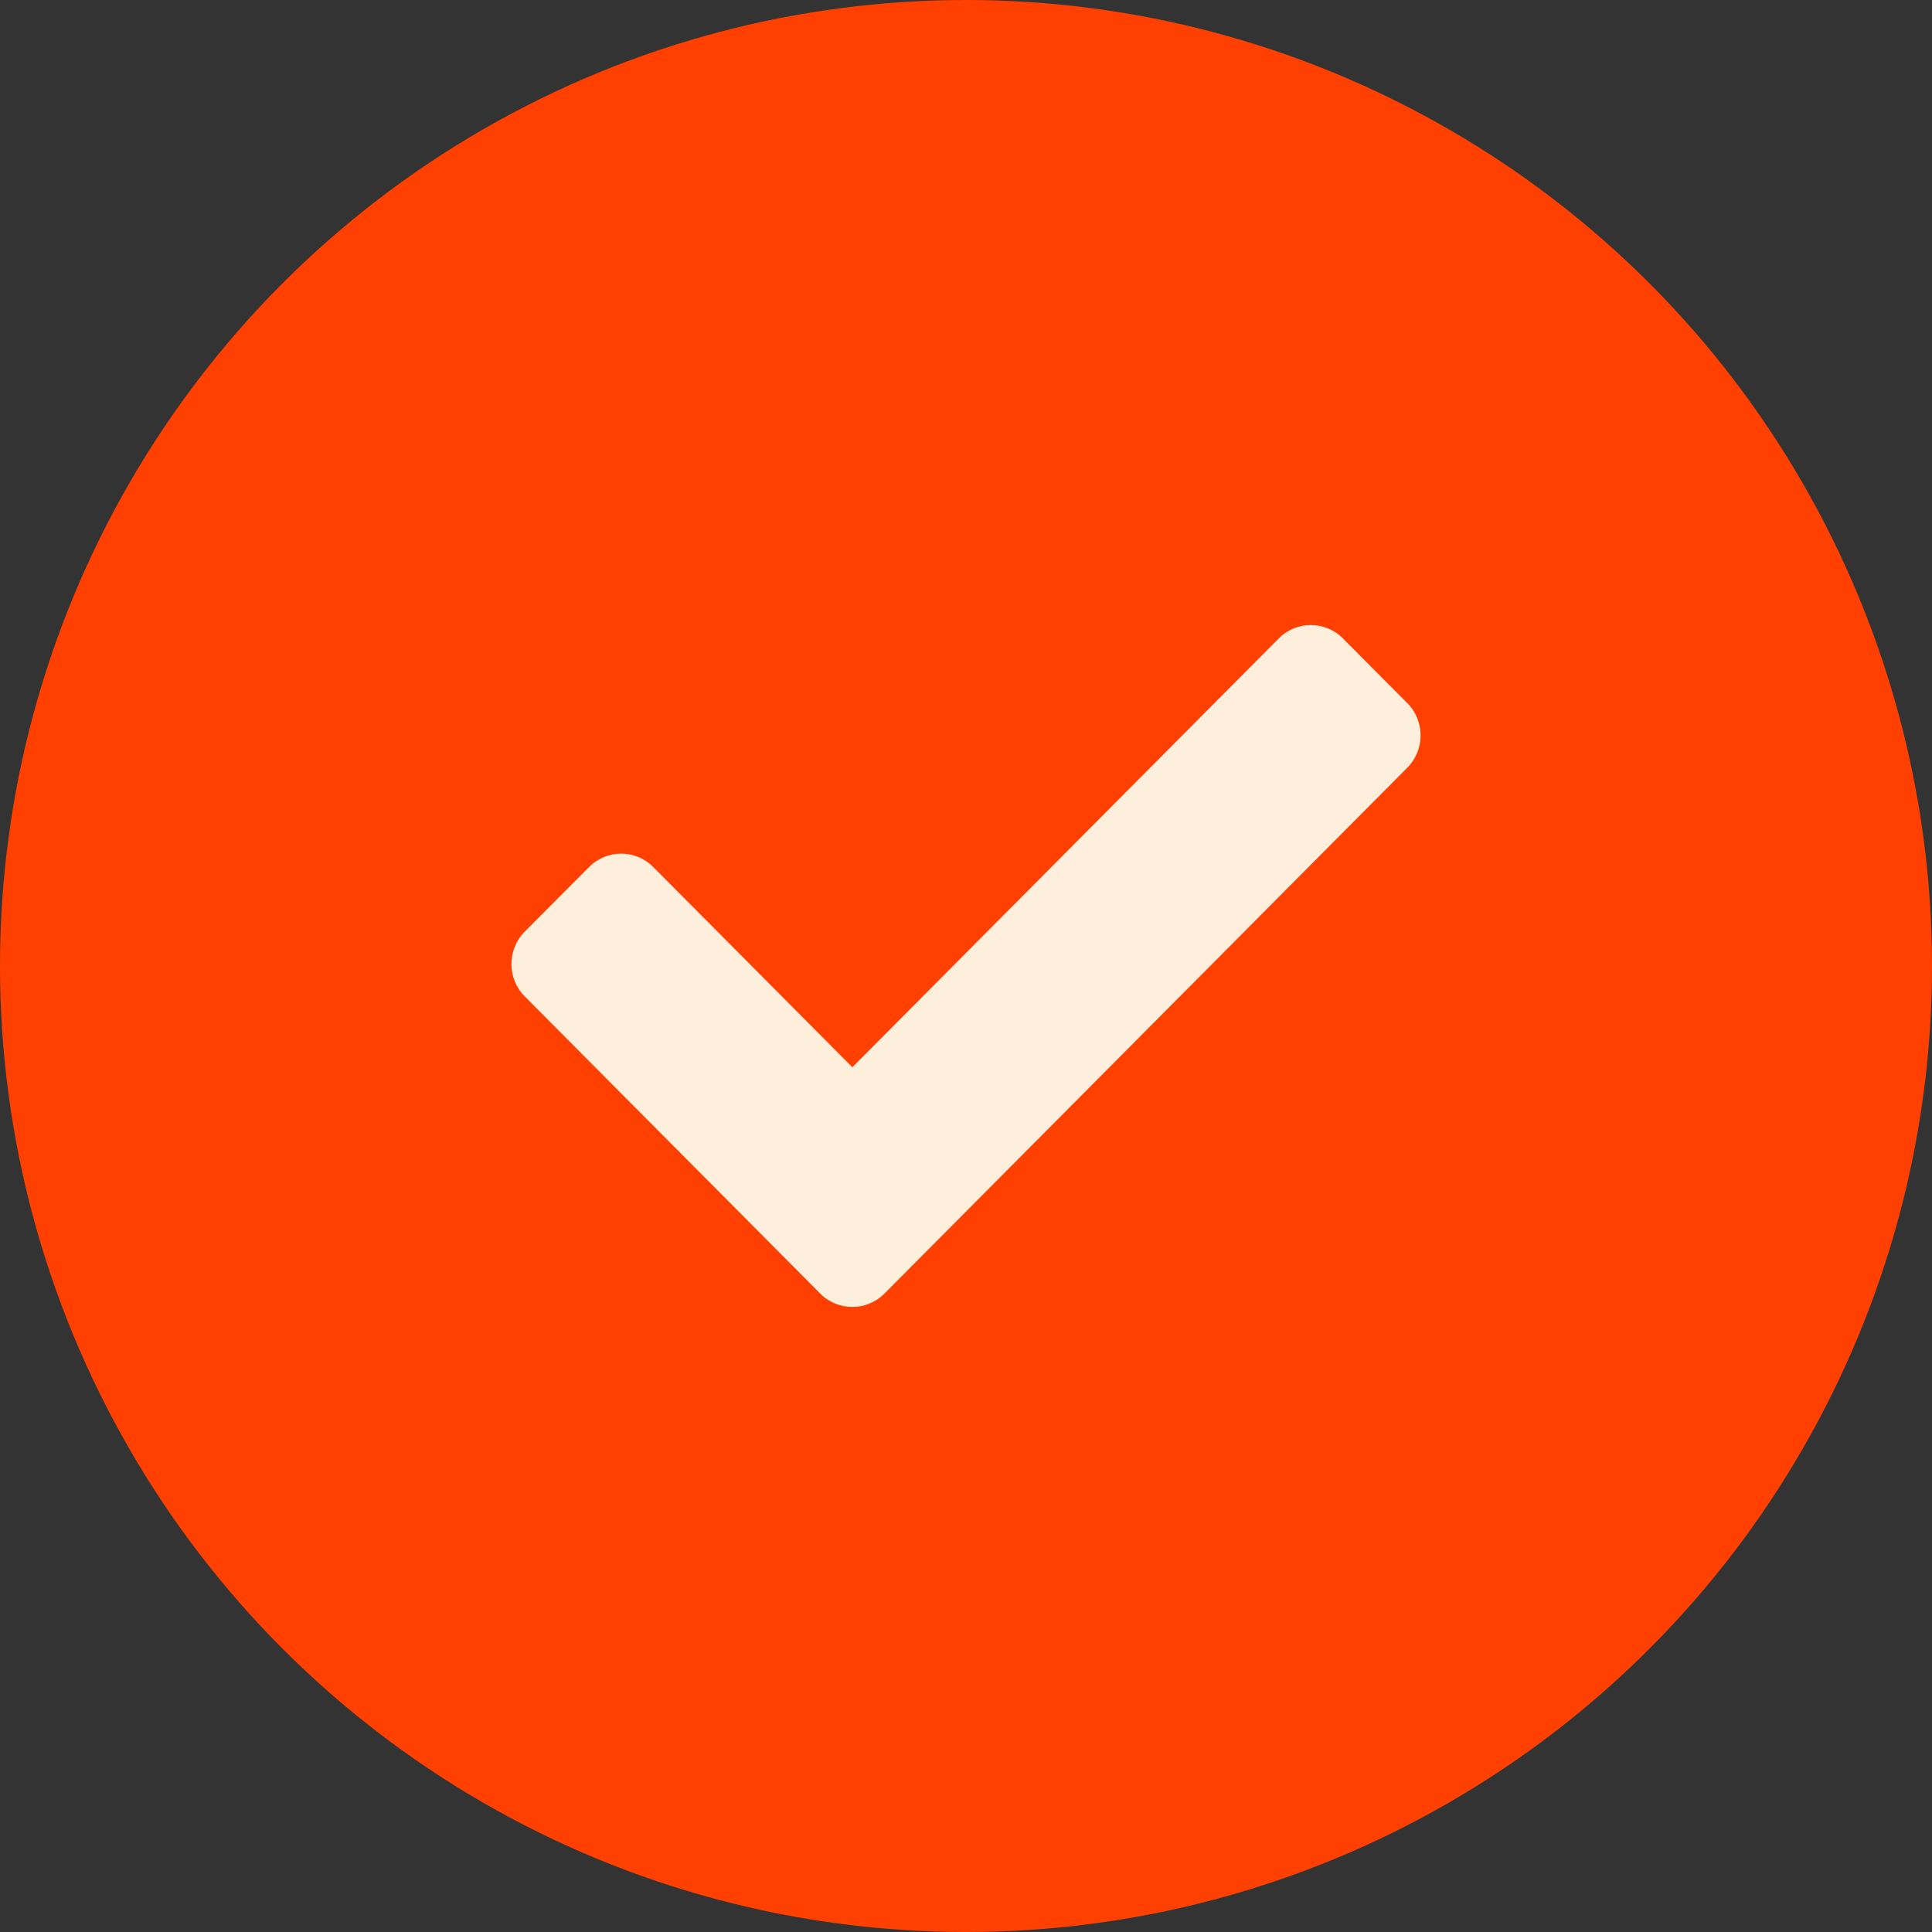 <svg width="34" height="34" viewBox="0 0 34 34" fill="none" xmlns="http://www.w3.org/2000/svg">
<rect x="0" y="0" width="34" height="34" fill="#333333" stroke="none"/>
<circle cx="17" cy="17" r="17" fill="#FF4000"/>
<path d="M14.434 22.764L9.234 17.534C8.922 17.22 8.922 16.711 9.234 16.396L10.366 15.259C10.678 14.944 11.185 14.944 11.497 15.259L15 18.782L22.503 11.236C22.815 10.921 23.322 10.921 23.634 11.236L24.766 12.373C25.078 12.688 25.078 13.197 24.766 13.511L15.566 22.764C15.253 23.079 14.747 23.079 14.434 22.764Z" fill="#FEEFDD"/>
</svg>
